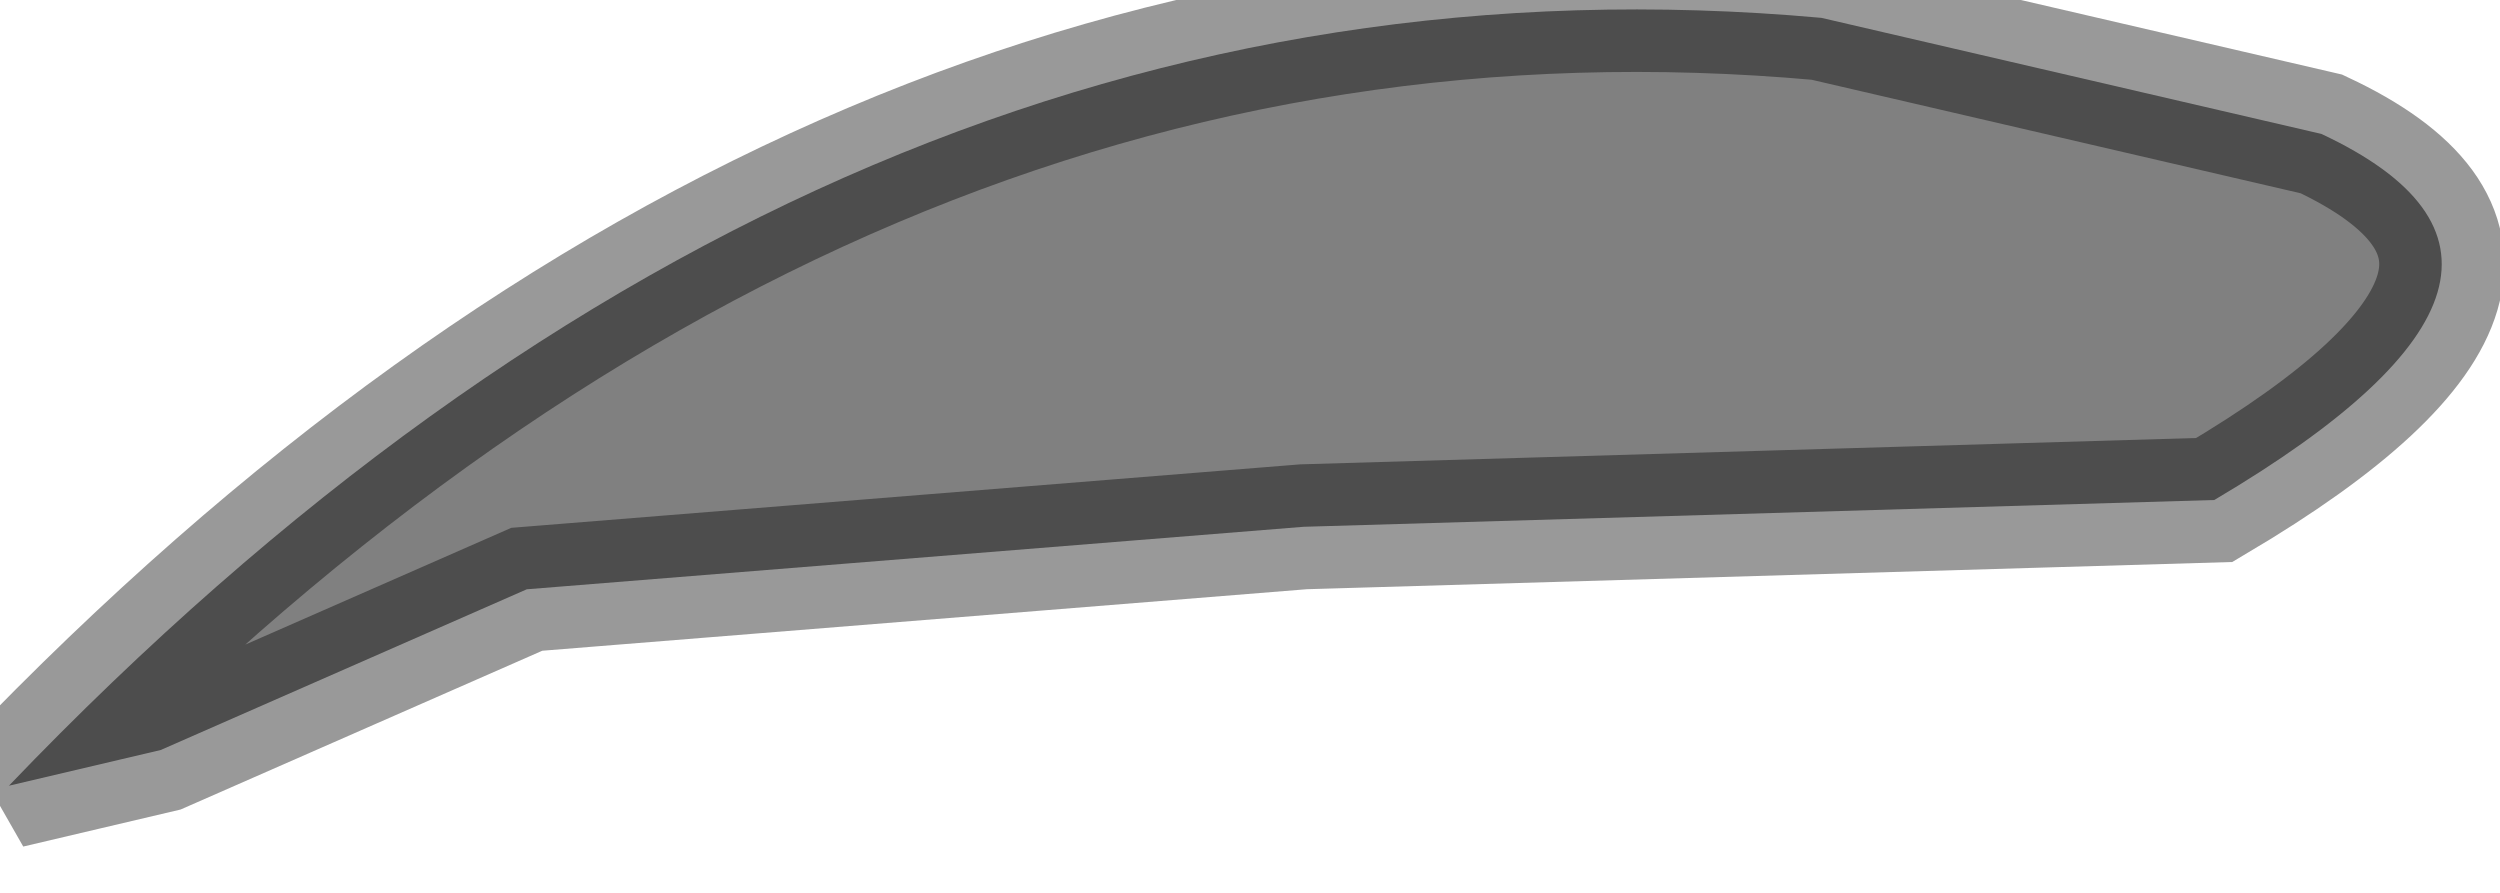 <?xml version="1.0" encoding="utf-8"?>
<svg version="1.1" id="Layer_1"
xmlns="http://www.w3.org/2000/svg"
xmlns:xlink="http://www.w3.org/1999/xlink"
width="14px" height="5px"
xml:space="preserve">
<g id="PathID_4321" transform="matrix(1, 0, 0, 1, 0.05, 0.05)">
<path style="fill:#808080;fill-opacity:1" d="M0.85 4.15L0 4.35Q4.6 -0.45 10.15 0.05L12.95 0.7Q14.55 1.45 12.35 2.75L7.25 2.9L2.9 3.25L0.85 4.15" />
<path style="fill:none;stroke-width:0.7;stroke-linecap:butt;stroke-linejoin:miter;stroke-miterlimit:3;stroke:#000000;stroke-opacity:0.4" d="M0.85 4.15L0 4.35Q4.6 -0.45 10.15 0.05L12.95 0.7Q14.55 1.45 12.35 2.75L7.25 2.9L2.9 3.25L0.85 4.15z" />
</g>
</svg>
